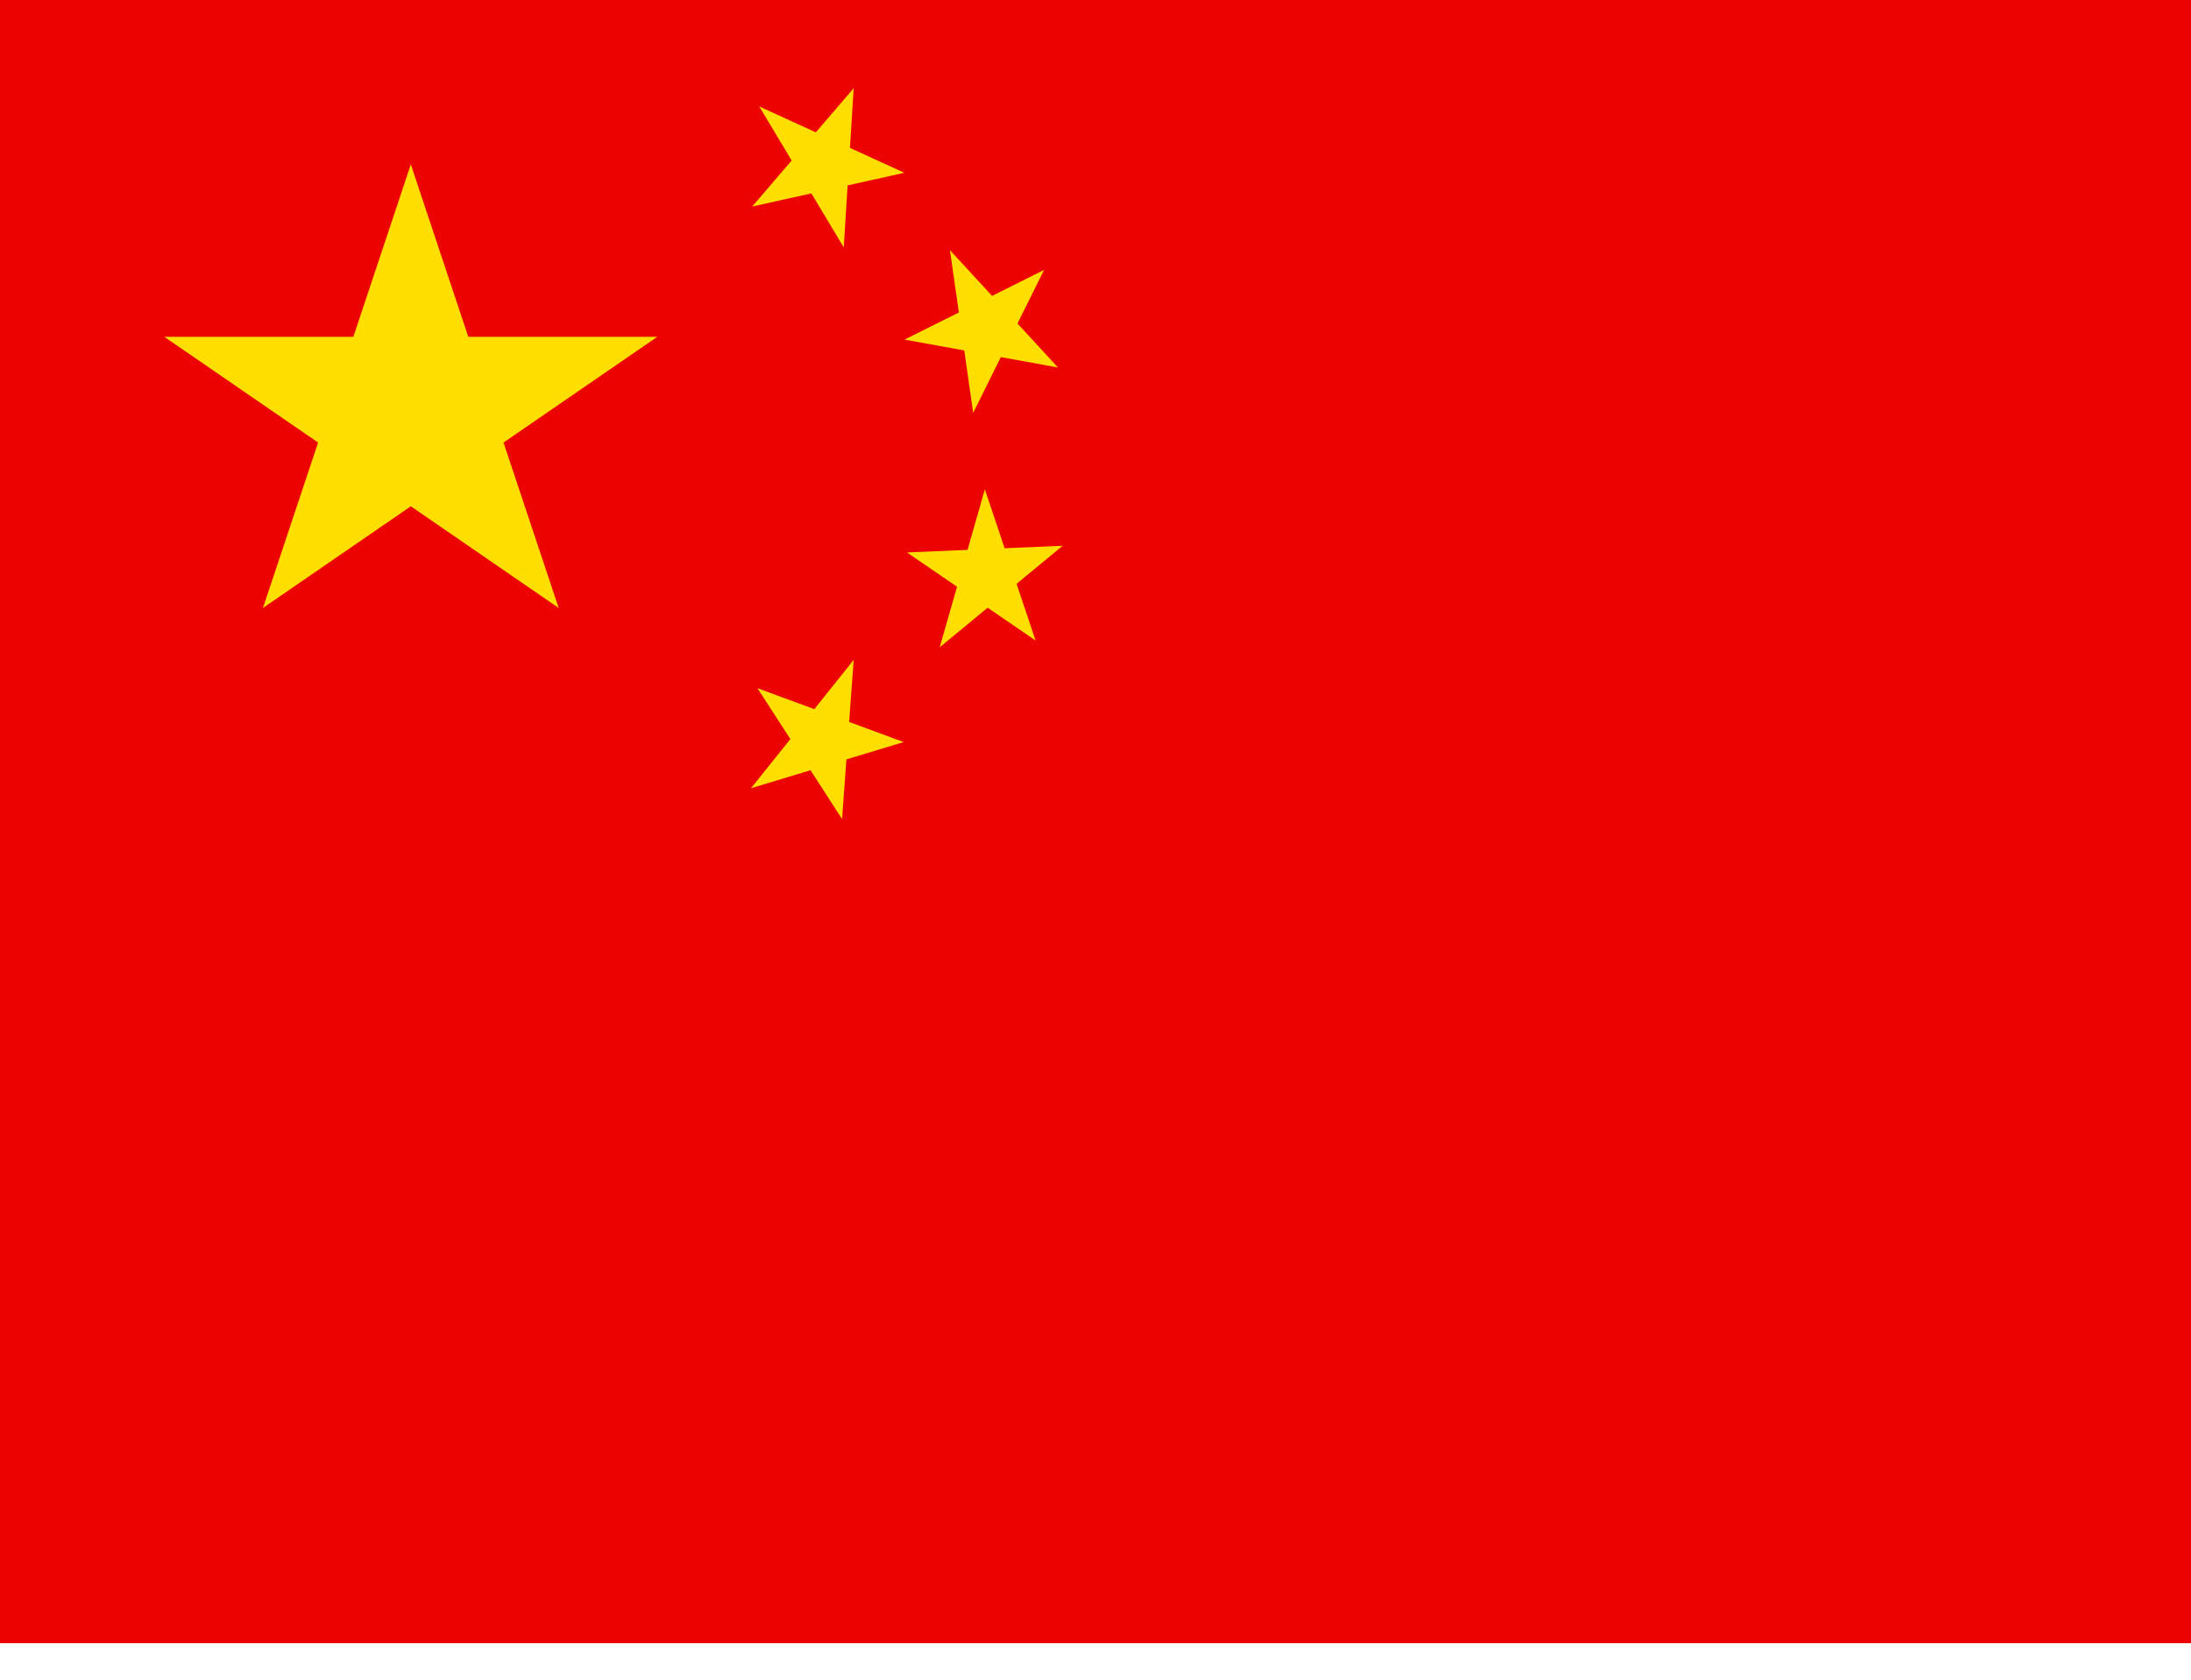 <svg width="30" height="23" viewBox="0 0 30 23" fill="none" xmlns="http://www.w3.org/2000/svg">
<g clip-path="url(#clip0)">
<path d="M0 0H30V22.5H0V0Z" fill="#ED0202"/>
<path d="M3.6 8.325L5.625 2.25L7.65 8.325L2.25 4.612H9L3.6 8.325Z" fill="#FFDE00"/>
<path d="M12.383 2.366L10.299 2.828L11.689 1.208L11.553 3.388L10.396 1.458L12.383 2.366Z" fill="#FFDE00"/>
<path d="M14.486 5.032L12.386 4.65L14.296 3.696L13.325 5.653L13.007 3.425L14.486 5.032Z" fill="#FFDE00"/>
<path d="M14.18 8.771L12.419 7.565L14.551 7.473L12.867 8.863L13.485 6.7L14.18 8.771Z" fill="#FFDE00"/>
<path d="M11.53 11.215L10.371 9.423L12.374 10.161L10.283 10.793L11.689 9.036L11.53 11.215Z" fill="#FFDE00"/>
</g>
<defs>
<clipPath id="clip0">
<rect width="30" height="22.5" fill="white"/>
</clipPath>
</defs>
</svg>

